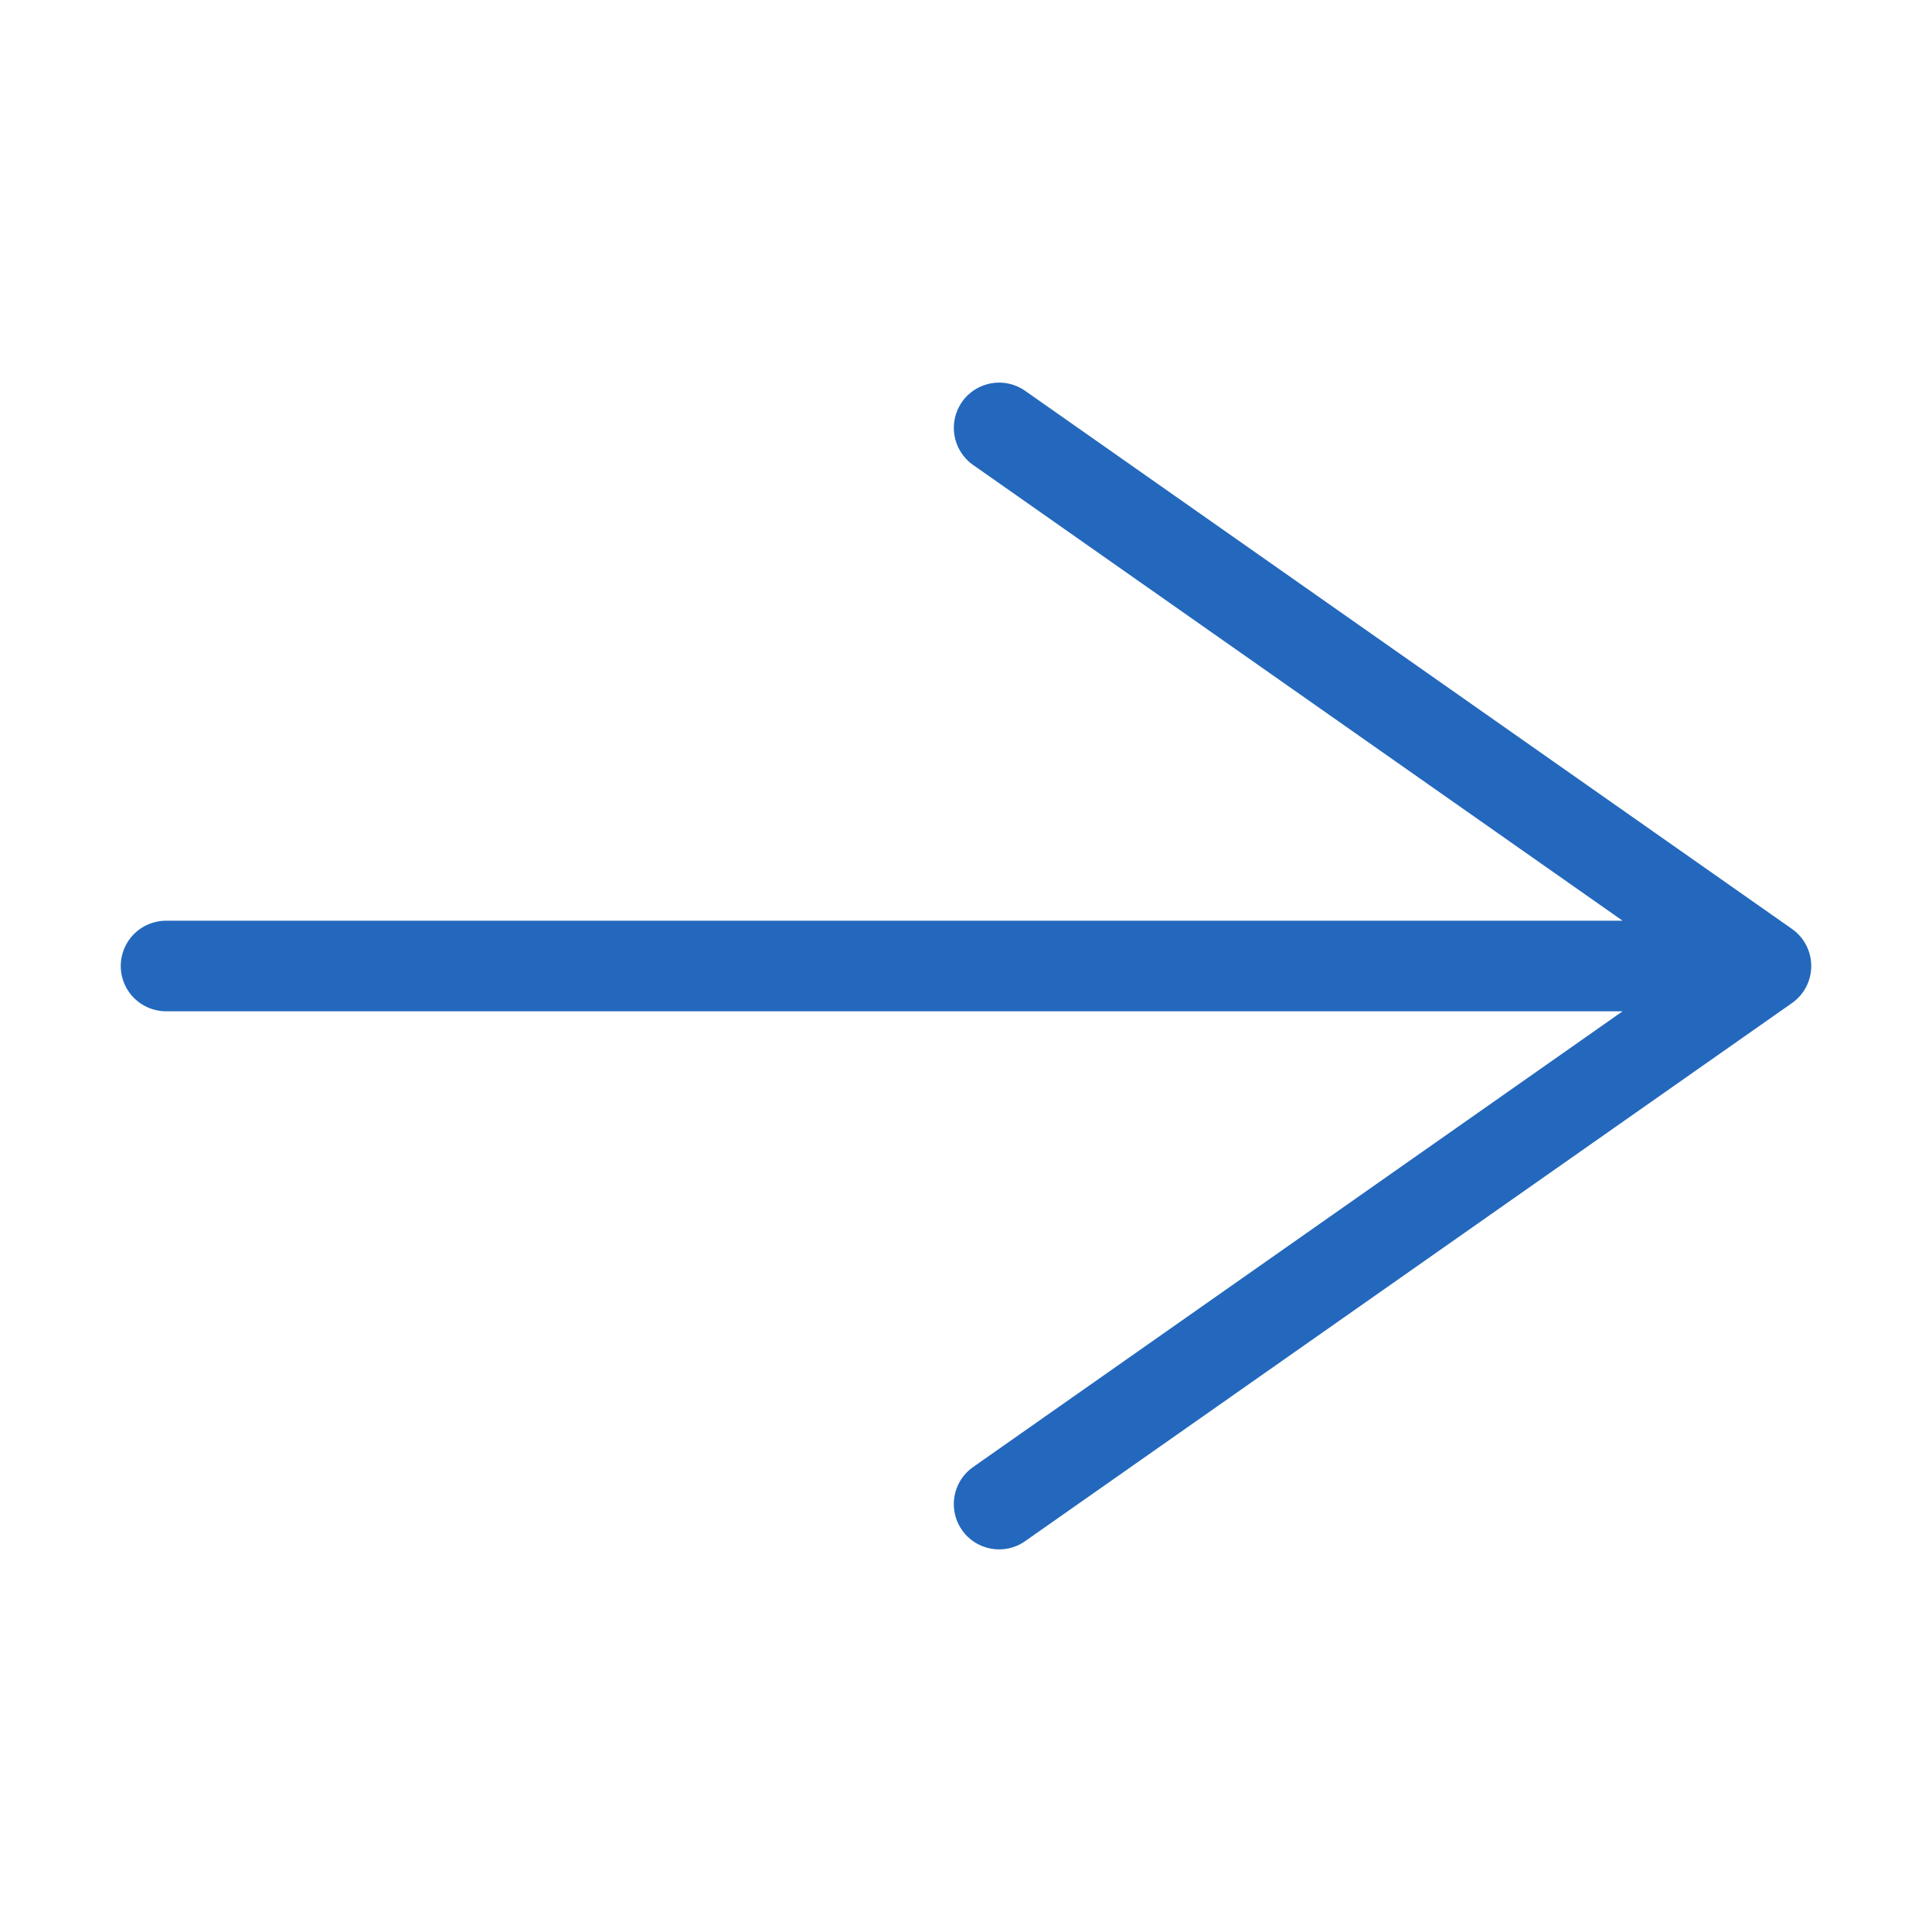 <?xml version="1.0" encoding="utf-8"?>
<!-- Generator: Adobe Illustrator 14.0.0, SVG Export Plug-In . SVG Version: 6.00 Build 43363)  -->
<!DOCTYPE svg PUBLIC "-//W3C//DTD SVG 1.1//EN" "http://www.w3.org/Graphics/SVG/1.1/DTD/svg11.dtd">
<svg version="1.1" id="Ebene_1" xmlns="http://www.w3.org/2000/svg" xmlns:xlink="http://www.w3.org/1999/xlink" x="0px" y="0px"
	 width="1024px" height="1024px" viewBox="0 0 1024 1024" enable-background="new 0 0 1024 1024" xml:space="preserve">
<path fill="#2368BC" d="M543.332,816.854l406.453-285.209c0.05-0.034,0.095-0.072,0.145-0.107c0.287-0.206,0.57-0.417,0.848-0.635
	c0.097-0.075,0.193-0.149,0.288-0.226c0.287-0.232,0.568-0.472,0.845-0.716c0.061-0.055,0.124-0.105,0.185-0.16
	c0.323-0.293,0.639-0.595,0.945-0.904c0.091-0.092,0.178-0.188,0.268-0.28c0.217-0.227,0.431-0.455,0.639-0.689
	c0.102-0.114,0.201-0.229,0.3-0.346c0.2-0.234,0.396-0.473,0.586-0.714c0.082-0.104,0.164-0.205,0.243-0.31
	c0.248-0.324,0.489-0.654,0.721-0.992c0.014-0.02,0.028-0.039,0.042-0.059c0.522-0.767,0.999-1.567,1.433-2.395
	c0.019-0.035,0.036-0.071,0.055-0.106c0.2-0.387,0.39-0.779,0.568-1.178c0.011-0.024,0.021-0.048,0.032-0.072
	c0.75-1.682,1.312-3.465,1.658-5.324c0.016-0.079,0.029-0.159,0.043-0.238c0.063-0.36,0.119-0.724,0.166-1.09
	c0.015-0.113,0.03-0.227,0.043-0.34c0.04-0.345,0.07-0.692,0.096-1.042c0.008-0.116,0.02-0.232,0.026-0.35
	c0.025-0.455,0.042-0.912,0.042-1.373s-0.017-0.918-0.042-1.372c-0.007-0.117-0.019-0.233-0.026-0.351
	c-0.025-0.35-0.056-0.697-0.096-1.042c-0.013-0.113-0.028-0.226-0.043-0.339c-0.047-0.366-0.103-0.73-0.166-1.092
	c-0.015-0.078-0.027-0.157-0.042-0.235c-0.348-1.861-0.91-3.646-1.66-5.33c-0.01-0.021-0.02-0.041-0.028-0.063
	c-0.181-0.402-0.372-0.798-0.574-1.188c-0.017-0.032-0.033-0.065-0.05-0.098c-0.435-0.829-0.912-1.632-1.437-2.4
	c-0.011-0.016-0.021-0.03-0.032-0.045c-0.234-0.342-0.479-0.677-0.729-1.006c-0.078-0.103-0.16-0.203-0.24-0.305
	c-0.191-0.243-0.388-0.482-0.589-0.718c-0.099-0.115-0.197-0.23-0.298-0.344c-0.208-0.234-0.422-0.463-0.639-0.688
	c-0.09-0.094-0.178-0.19-0.27-0.283c-0.306-0.309-0.62-0.609-0.942-0.901c-0.064-0.059-0.132-0.113-0.197-0.171
	c-0.271-0.24-0.547-0.475-0.828-0.702c-0.101-0.08-0.202-0.159-0.304-0.238c-0.271-0.212-0.546-0.417-0.825-0.617
	c-0.054-0.038-0.104-0.08-0.157-0.117l-406.453-285.21c-10.85-7.613-25.817-4.99-33.431,5.86
	c-7.614,10.85-4.988,25.818,5.859,33.432L860.015,488H88c-13.255,0-24,10.745-24,24s10.745,24,24,24h772.015L515.761,777.563
	c-6.656,4.671-10.216,12.108-10.216,19.666c0,4.762,1.414,9.571,4.356,13.765C517.515,821.845,532.482,824.469,543.332,816.854z"/>
</svg>
